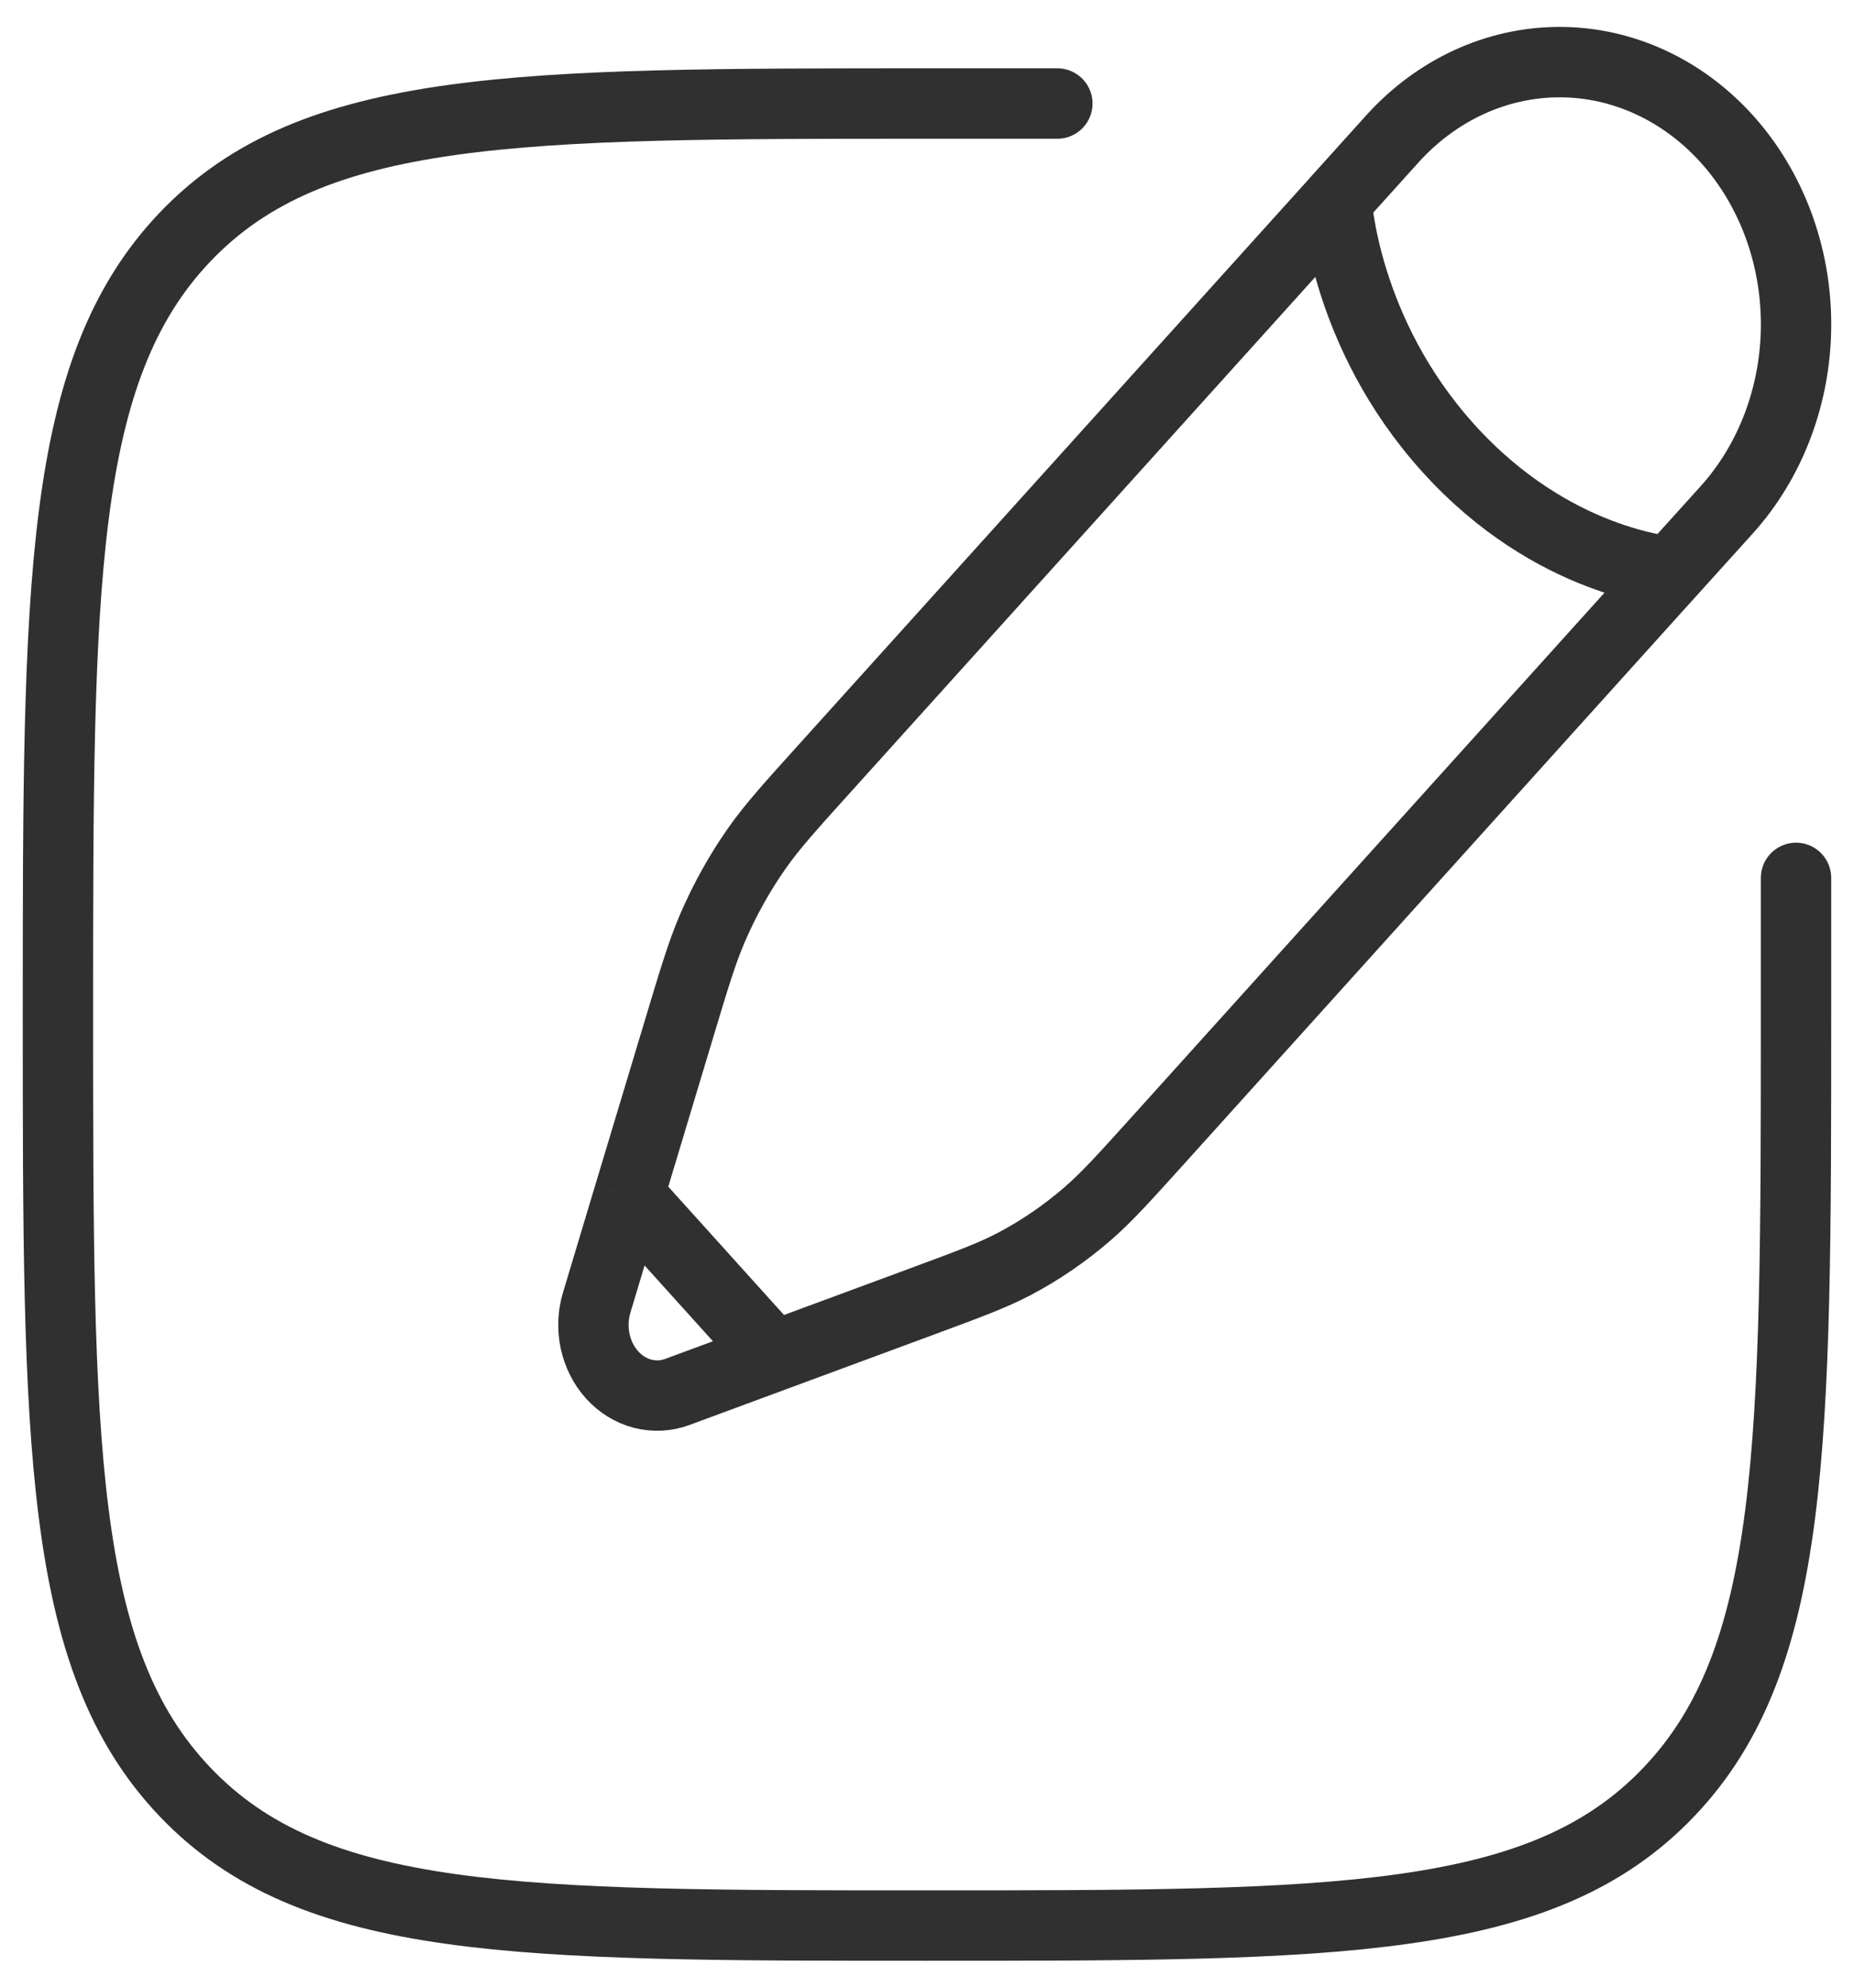 <svg xmlns="http://www.w3.org/2000/svg" width="42" height="45" viewBox="0 0 44 48" fill="none">
    <path d="M42.999 21.2V24.5C42.999 34.871 42.999 40.056 39.923 43.277C36.85 46.5 31.899 46.5 22 46.5C12.1 46.5 7.151 46.5 4.074 43.277C1 40.058 1 34.871 1 24.5C1 14.129 1 8.944 4.074 5.721C7.153 2.5 12.1 2.5 22 2.5H25.15" stroke="#303030" stroke-width="1.7" stroke-linecap="round"/>
    <path d="M31.898 4.847L33.245 3.354C34.317 2.167 35.771 1.5 37.286 1.5C38.802 1.5 40.255 2.168 41.327 3.355C42.398 4.543 43 6.154 43 7.833C42.999 9.512 42.397 11.123 41.326 12.31L39.977 13.803C39.977 13.803 37.116 13.617 34.593 10.818C32.067 8.021 31.898 4.849 31.898 4.849L25.708 11.708L19.518 18.566C18.679 19.495 18.26 19.96 17.899 20.473C17.473 21.076 17.11 21.731 16.811 22.423C16.56 23.01 16.373 23.633 15.998 24.88L14.796 28.87M14.796 28.87L14.02 31.451C13.928 31.752 13.915 32.075 13.98 32.384C14.046 32.693 14.187 32.976 14.39 33.201C14.592 33.425 14.848 33.583 15.126 33.656C15.405 33.728 15.697 33.714 15.969 33.613L18.299 32.752M14.796 28.87L18.299 32.752M39.978 13.801L27.598 27.52C26.759 28.449 26.34 28.914 25.877 29.314C25.332 29.785 24.742 30.189 24.117 30.519C23.588 30.797 23.026 31.005 21.901 31.421L18.299 32.752" stroke="#303030" stroke-width="1.7"/>
</svg>